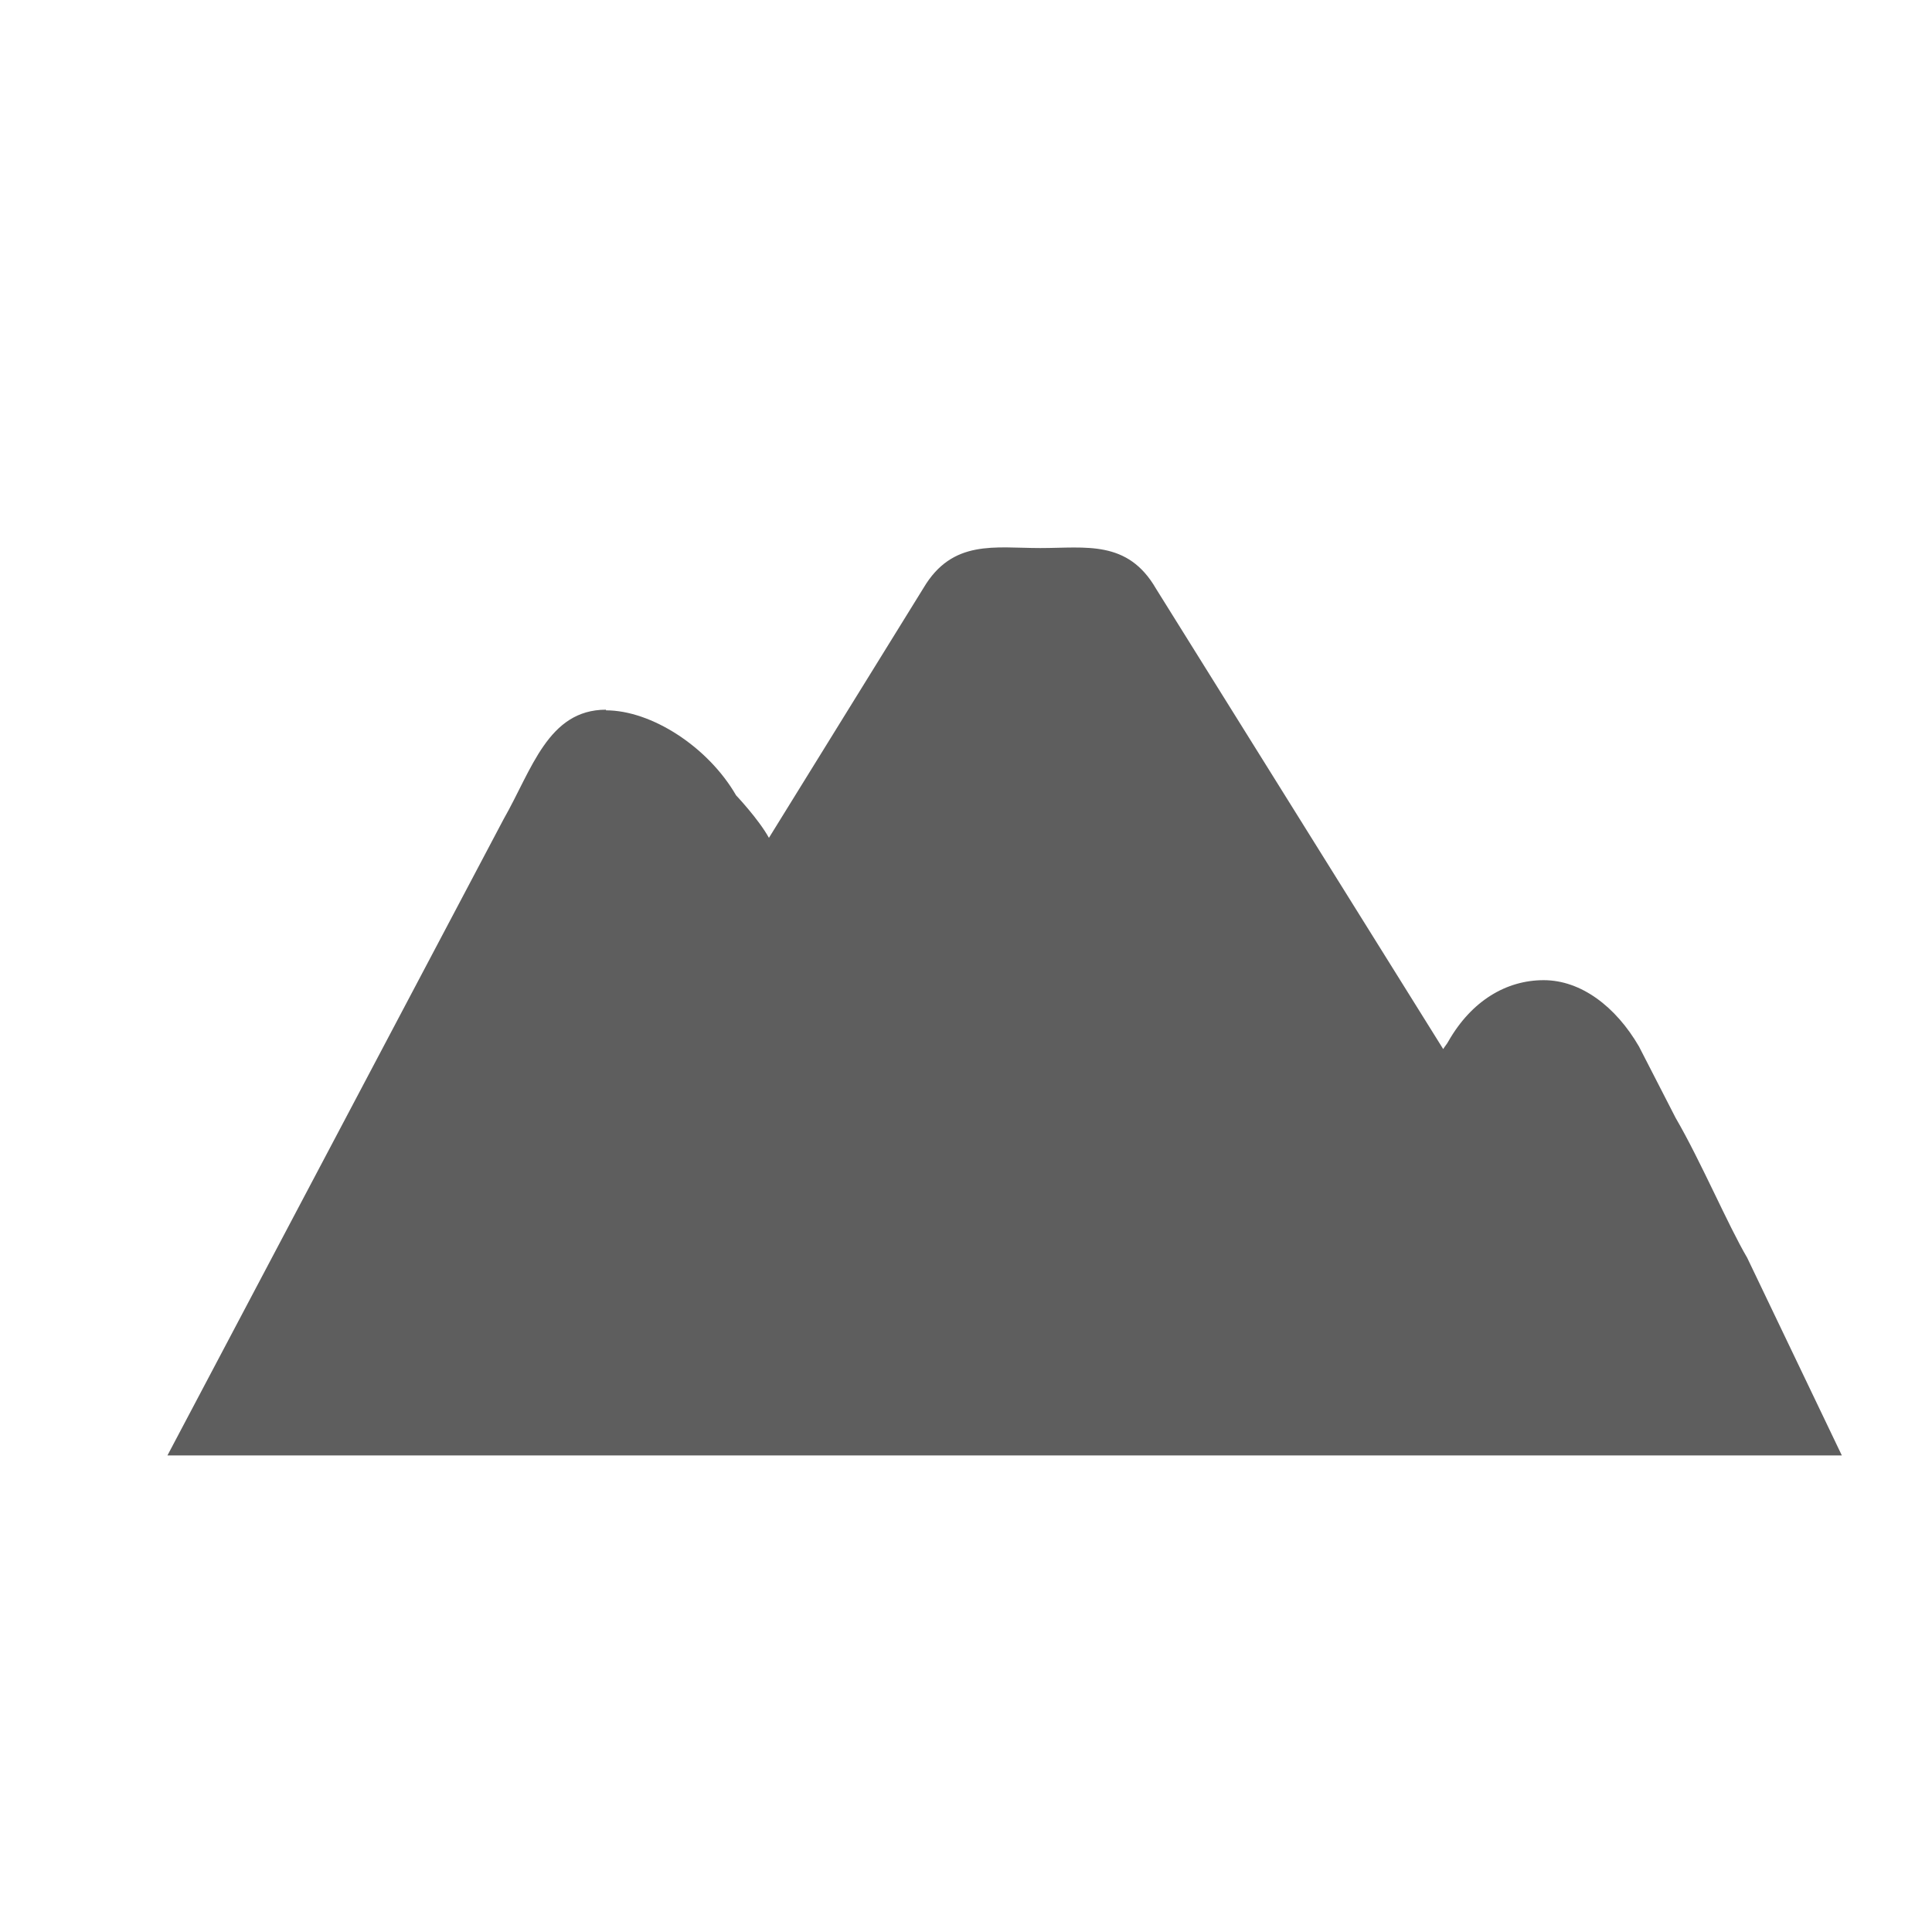 <?xml version="1.0" encoding="utf-8"?>
<!-- Generator: Adobe Illustrator 19.1.0, SVG Export Plug-In . SVG Version: 6.00 Build 0)  -->
<svg version="1.1" id="Layer_1" xmlns="http://www.w3.org/2000/svg" xmlns:xlink="http://www.w3.org/1999/xlink" x="0px" y="0px"
	 viewBox="0 0 300 300" style="enable-background:new 0 0 300 300;" xml:space="preserve">
<style type="text/css">
	.st0{fill:#5E5E5E;}
</style>
<path class="st0" d="M271.3,195.3c-3-5.1-7.2-15-11.1-21.7l-5.7-11.1c-3.6-6.2-9-10.3-14.8-10.3s-11.2,3.2-14.8,9.5
	c-0.2,0.4-0.5,0.7-0.8,1.2l-44.6-71.5c-4.4-7.6-10.9-6.3-17.9-6.3h-0.1c-7,0-13.6-1.4-18.1,6.2l-24,38.8c-1.6-2.9-5.1-6.6-5.1-6.6
	c-4.4-7.6-13.2-13.2-20.2-13.2v-0.1c-9,0-11.5,9.3-15.9,17L26,226h260L271.3,195.3z"/>
</svg>
